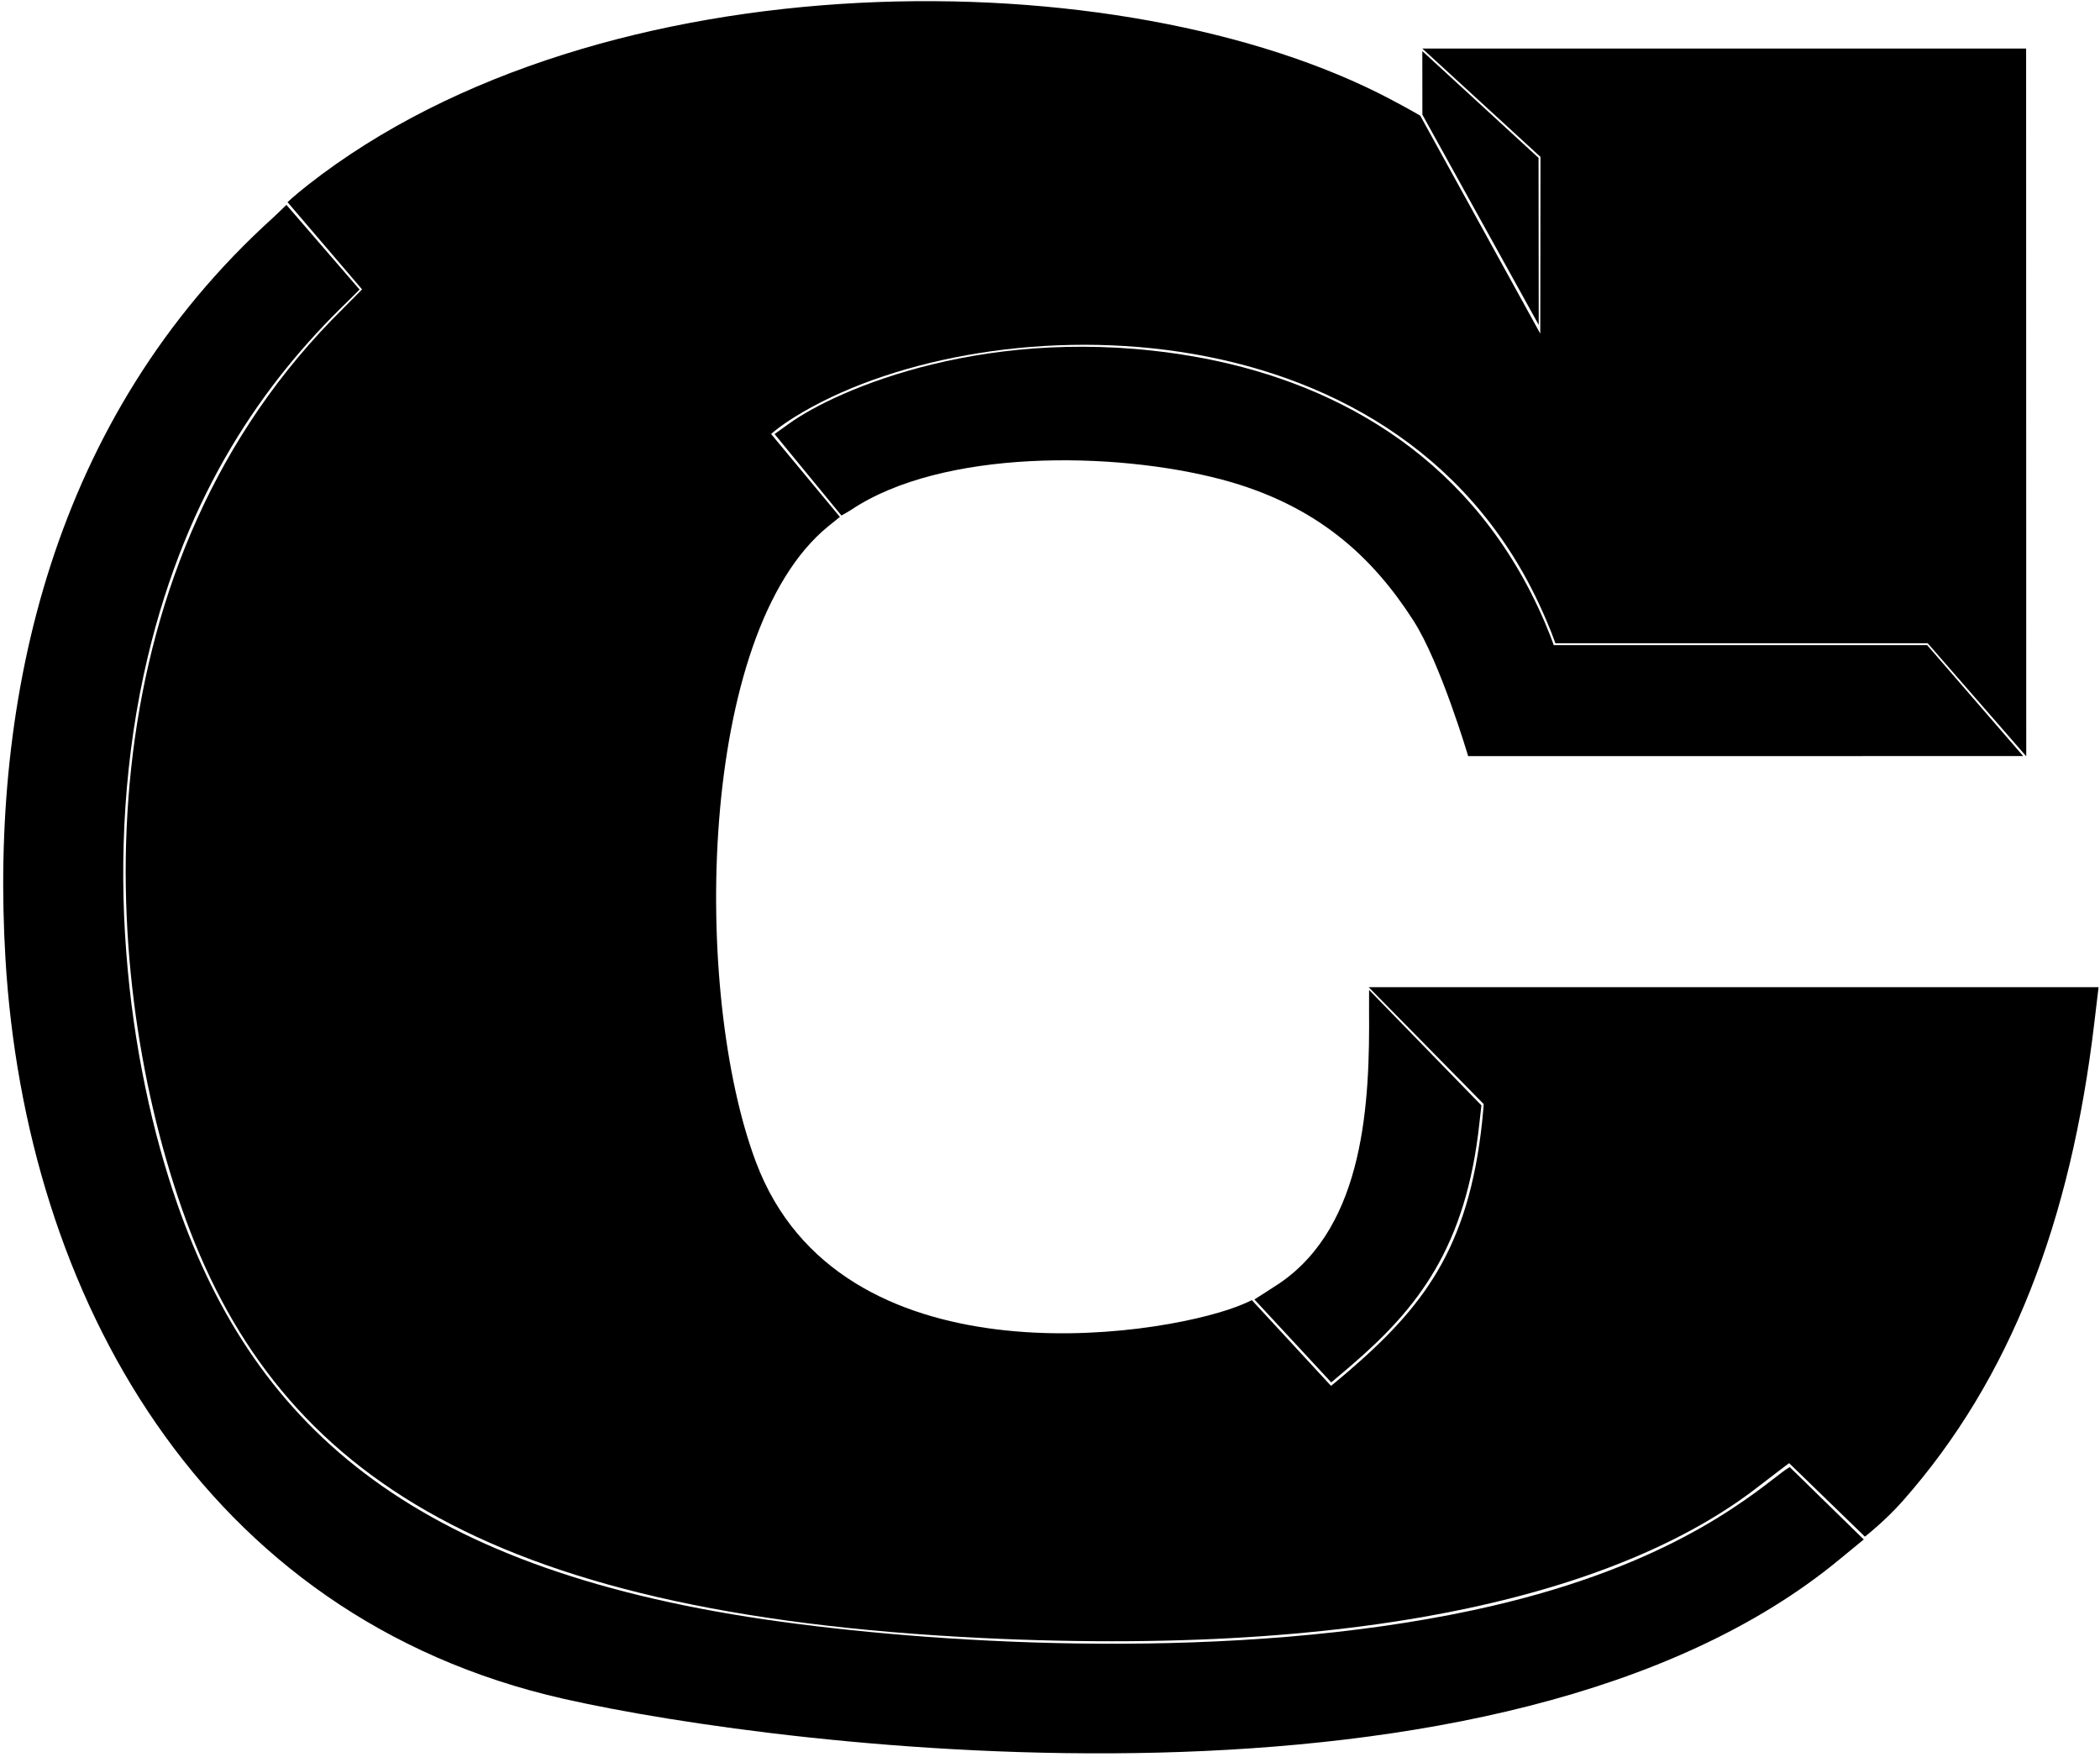 <?xml version="1.0" encoding="UTF-8"?>
<svg xmlns="http://www.w3.org/2000/svg" xmlns:xlink="http://www.w3.org/1999/xlink" width="453pt" height="379pt" viewBox="0 0 453 379" version="1.1">
<g id="surface1">
<path style=" stroke:none;fill-rule:nonzero;fill:rgb(0%,0%,0%);fill-opacity:1;" d="M 295.25 212.988 L 320.055 238.203 C 320.055 238.203 319.973 239.605 319.727 241.914 C 316.805 269.566 306.836 282.148 290.555 296.133 C 288.465 297.926 287.117 299 287.117 299 L 270.035 280.496 C 270.035 280.496 269.004 281.062 266.891 281.867 C 248.797 288.77 181.094 298.496 163.102 250.801 C 149.27 214.137 150.441 136.512 178.676 113.539 C 180.223 112.281 181.18 111.523 181.18 111.523 L 166.336 93.633 C 166.336 93.633 167.961 92.121 171.41 89.973 C 210.293 65.77 300.605 63.273 331.918 130.141 C 334.391 135.414 335.512 138.773 335.512 138.773 L 415.824 138.773 L 437.09 163.172 L 437.062 10.469 L 306.812 10.469 L 332.305 33.852 L 332.258 71.977 L 306.371 24.957 C 306.371 24.957 304.41 23.777 300.027 21.457 C 242.371 -9.031 129.652 -9.789 66.363 39.953 C 63.473 42.23 62.027 43.613 62.027 43.613 L 78.102 62.434 C 78.102 62.434 72.316 68.254 71.422 69.176 C 17.941 124.473 20.645 207.469 39.195 260.648 C 58.746 316.695 103.328 348.137 211.785 353.395 C 301.527 357.746 352.938 341.293 379.387 320.668 C 382.016 318.617 385.938 315.672 385.938 315.672 L 402.289 331.531 C 402.289 331.531 406.602 328.184 410.453 323.828 C 433.73 297.484 446.699 263.512 451.77 220.711 C 451.938 219.305 452.691 212.988 452.691 212.988 L 295.25 212.988 "/>
<path style=" stroke:none;fill-rule:nonzero;fill:rgb(0%,0%,0%);fill-opacity:1;" d="M 331.887 34.059 L 306.816 11.027 L 306.828 24.738 L 331.926 70.105 L 331.887 34.059 "/>
<path style=" stroke:none;fill-rule:nonzero;fill:rgb(0%,0%,0%);fill-opacity:1;" d="M 276.012 276.867 C 274.887 277.637 270.586 280.355 270.586 280.355 L 287.168 298.25 C 287.168 298.25 289.359 296.414 291.387 294.672 C 305.781 282.312 316.297 269.125 319.156 242.082 C 319.391 239.844 319.562 238.48 319.562 238.48 L 295.332 213.582 C 295.332 213.582 295.312 216.48 295.324 217.922 C 295.492 237.523 294.469 264.293 276.012 276.867 "/>
<path style=" stroke:none;fill-rule:nonzero;fill:rgb(0%,0%,0%);fill-opacity:1;" d="M 316.699 163.125 L 436.43 163.121 L 415.719 139.188 L 335.156 139.188 C 335.156 139.188 334.16 136.109 331.762 130.992 C 316.035 97.406 286.66 81.84 256.852 76.801 C 213.645 69.504 180.445 84.035 170.289 91.344 C 168.332 92.754 167.082 93.645 167.082 93.645 L 181.504 111.219 C 181.504 111.219 183.109 110.336 183.57 110.023 C 203.18 96.867 240.324 97.293 263.574 103.465 C 284.387 108.992 296.309 120.5 304.902 133.906 C 310.766 143.051 316.699 163.125 316.699 163.125 "/>
<path style=" stroke:none;fill-rule:nonzero;fill:rgb(0%,0%,0%);fill-opacity:1;" d="M 384.438 317.625 C 376.004 324.129 357.977 338.82 317.609 347.43 C 266.297 358.375 204.969 354.859 168.609 349.902 C 90.324 339.234 55.359 308.816 38.254 259.777 C 27.582 229.188 21.648 184.633 31.883 141.68 C 40.391 105.992 57.07 82.387 74.688 65.336 C 76.258 63.816 77.566 62.469 77.566 62.469 L 61.789 44.203 C 61.789 44.203 59.383 46.531 58.883 46.984 C 11.324 90 -2.191 150.395 1.18 206.895 C 5.496 279.234 43.547 348.883 121.645 366.531 C 169.168 377.27 323.988 396.789 396.949 336.32 C 397.652 335.734 402.039 332.137 402.039 332.137 L 386.07 316.52 C 386.07 316.52 385.152 317.074 384.438 317.625 "/>
</g>
</svg>
